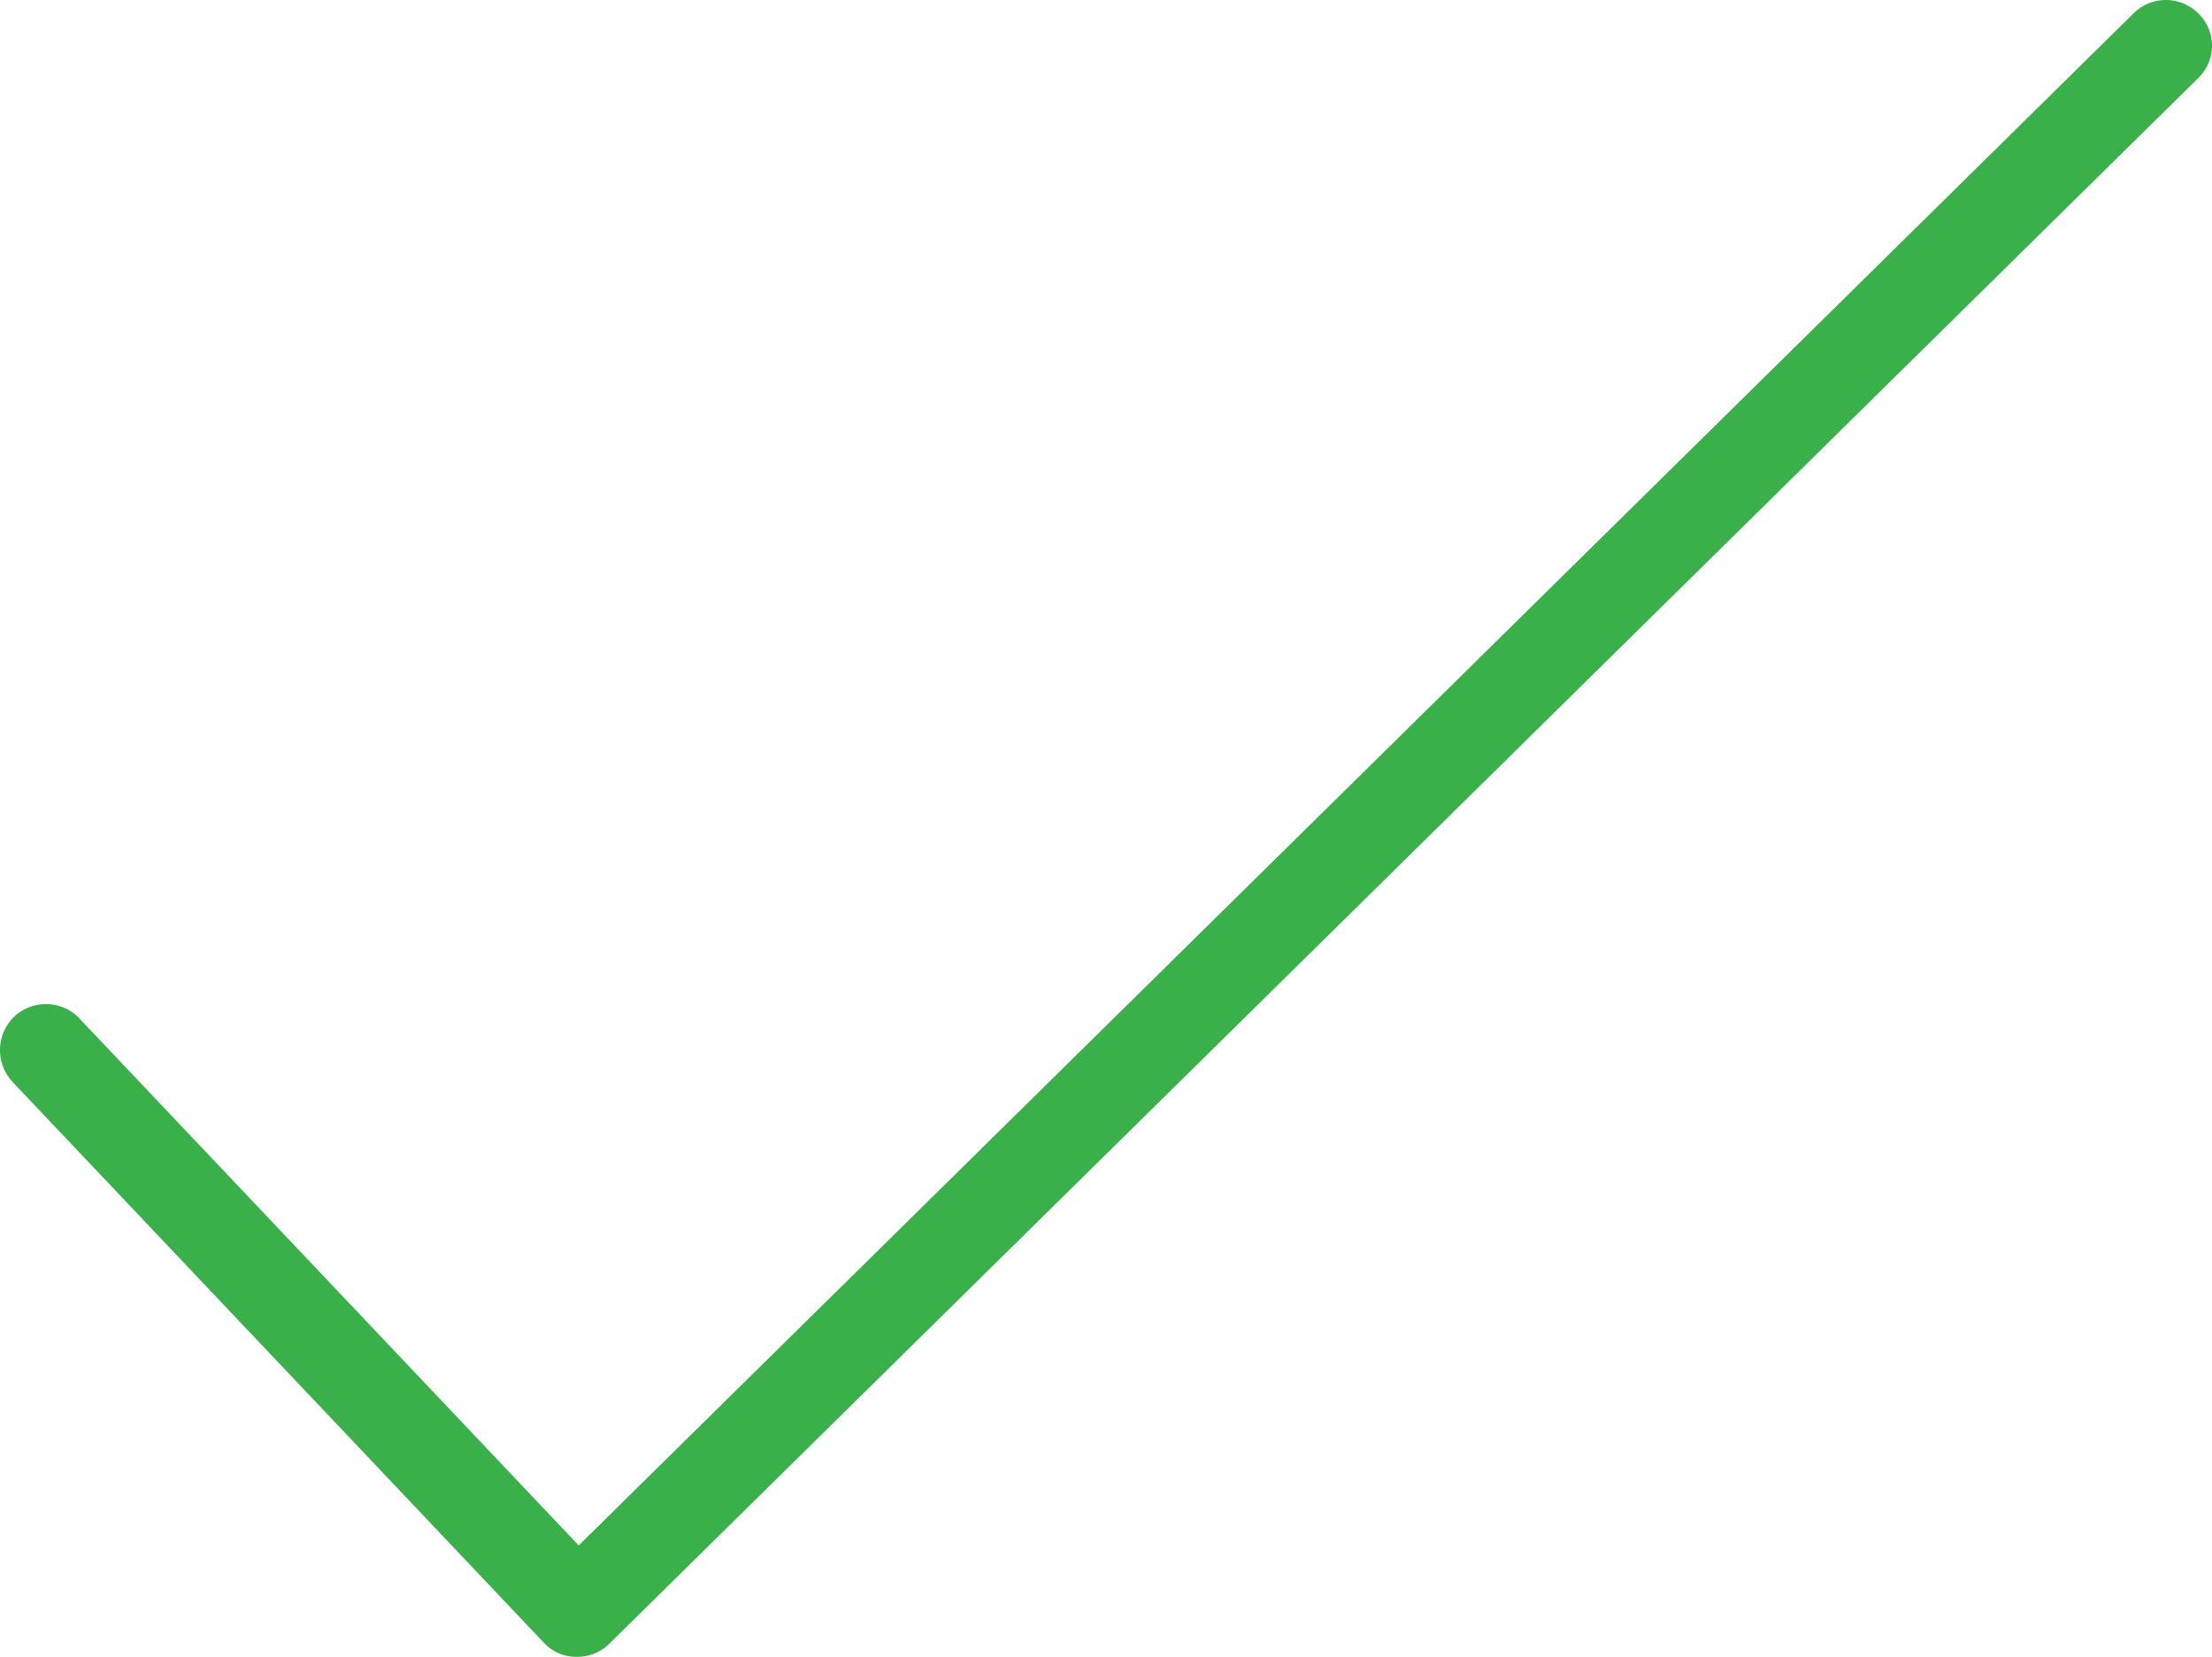 <svg id="Layer_1" data-name="Layer 1" xmlns="http://www.w3.org/2000/svg" viewBox="0 0 100 74.913"><defs><style>.cls-1{fill:#39b04a;}</style></defs><g id="SVGRepo_iconCarrier" data-name="SVGRepo iconCarrier"><path class="cls-1" d="M99.394.619A2.073,2.073,0,0,0,96.459.599L26.162,69.875,3.681,46.145A2.099,2.099,0,0,0,.746,45.874,2.099,2.099,0,0,0,.475,48.809c.062.062.104.125.166.187L24.58,74.267a1.985,1.985,0,0,0,1.478.645h.042a2.049,2.049,0,0,0,1.457-.604L99.373,3.534A2.03,2.03,0,0,0,99.394.619Z"/></g></svg>